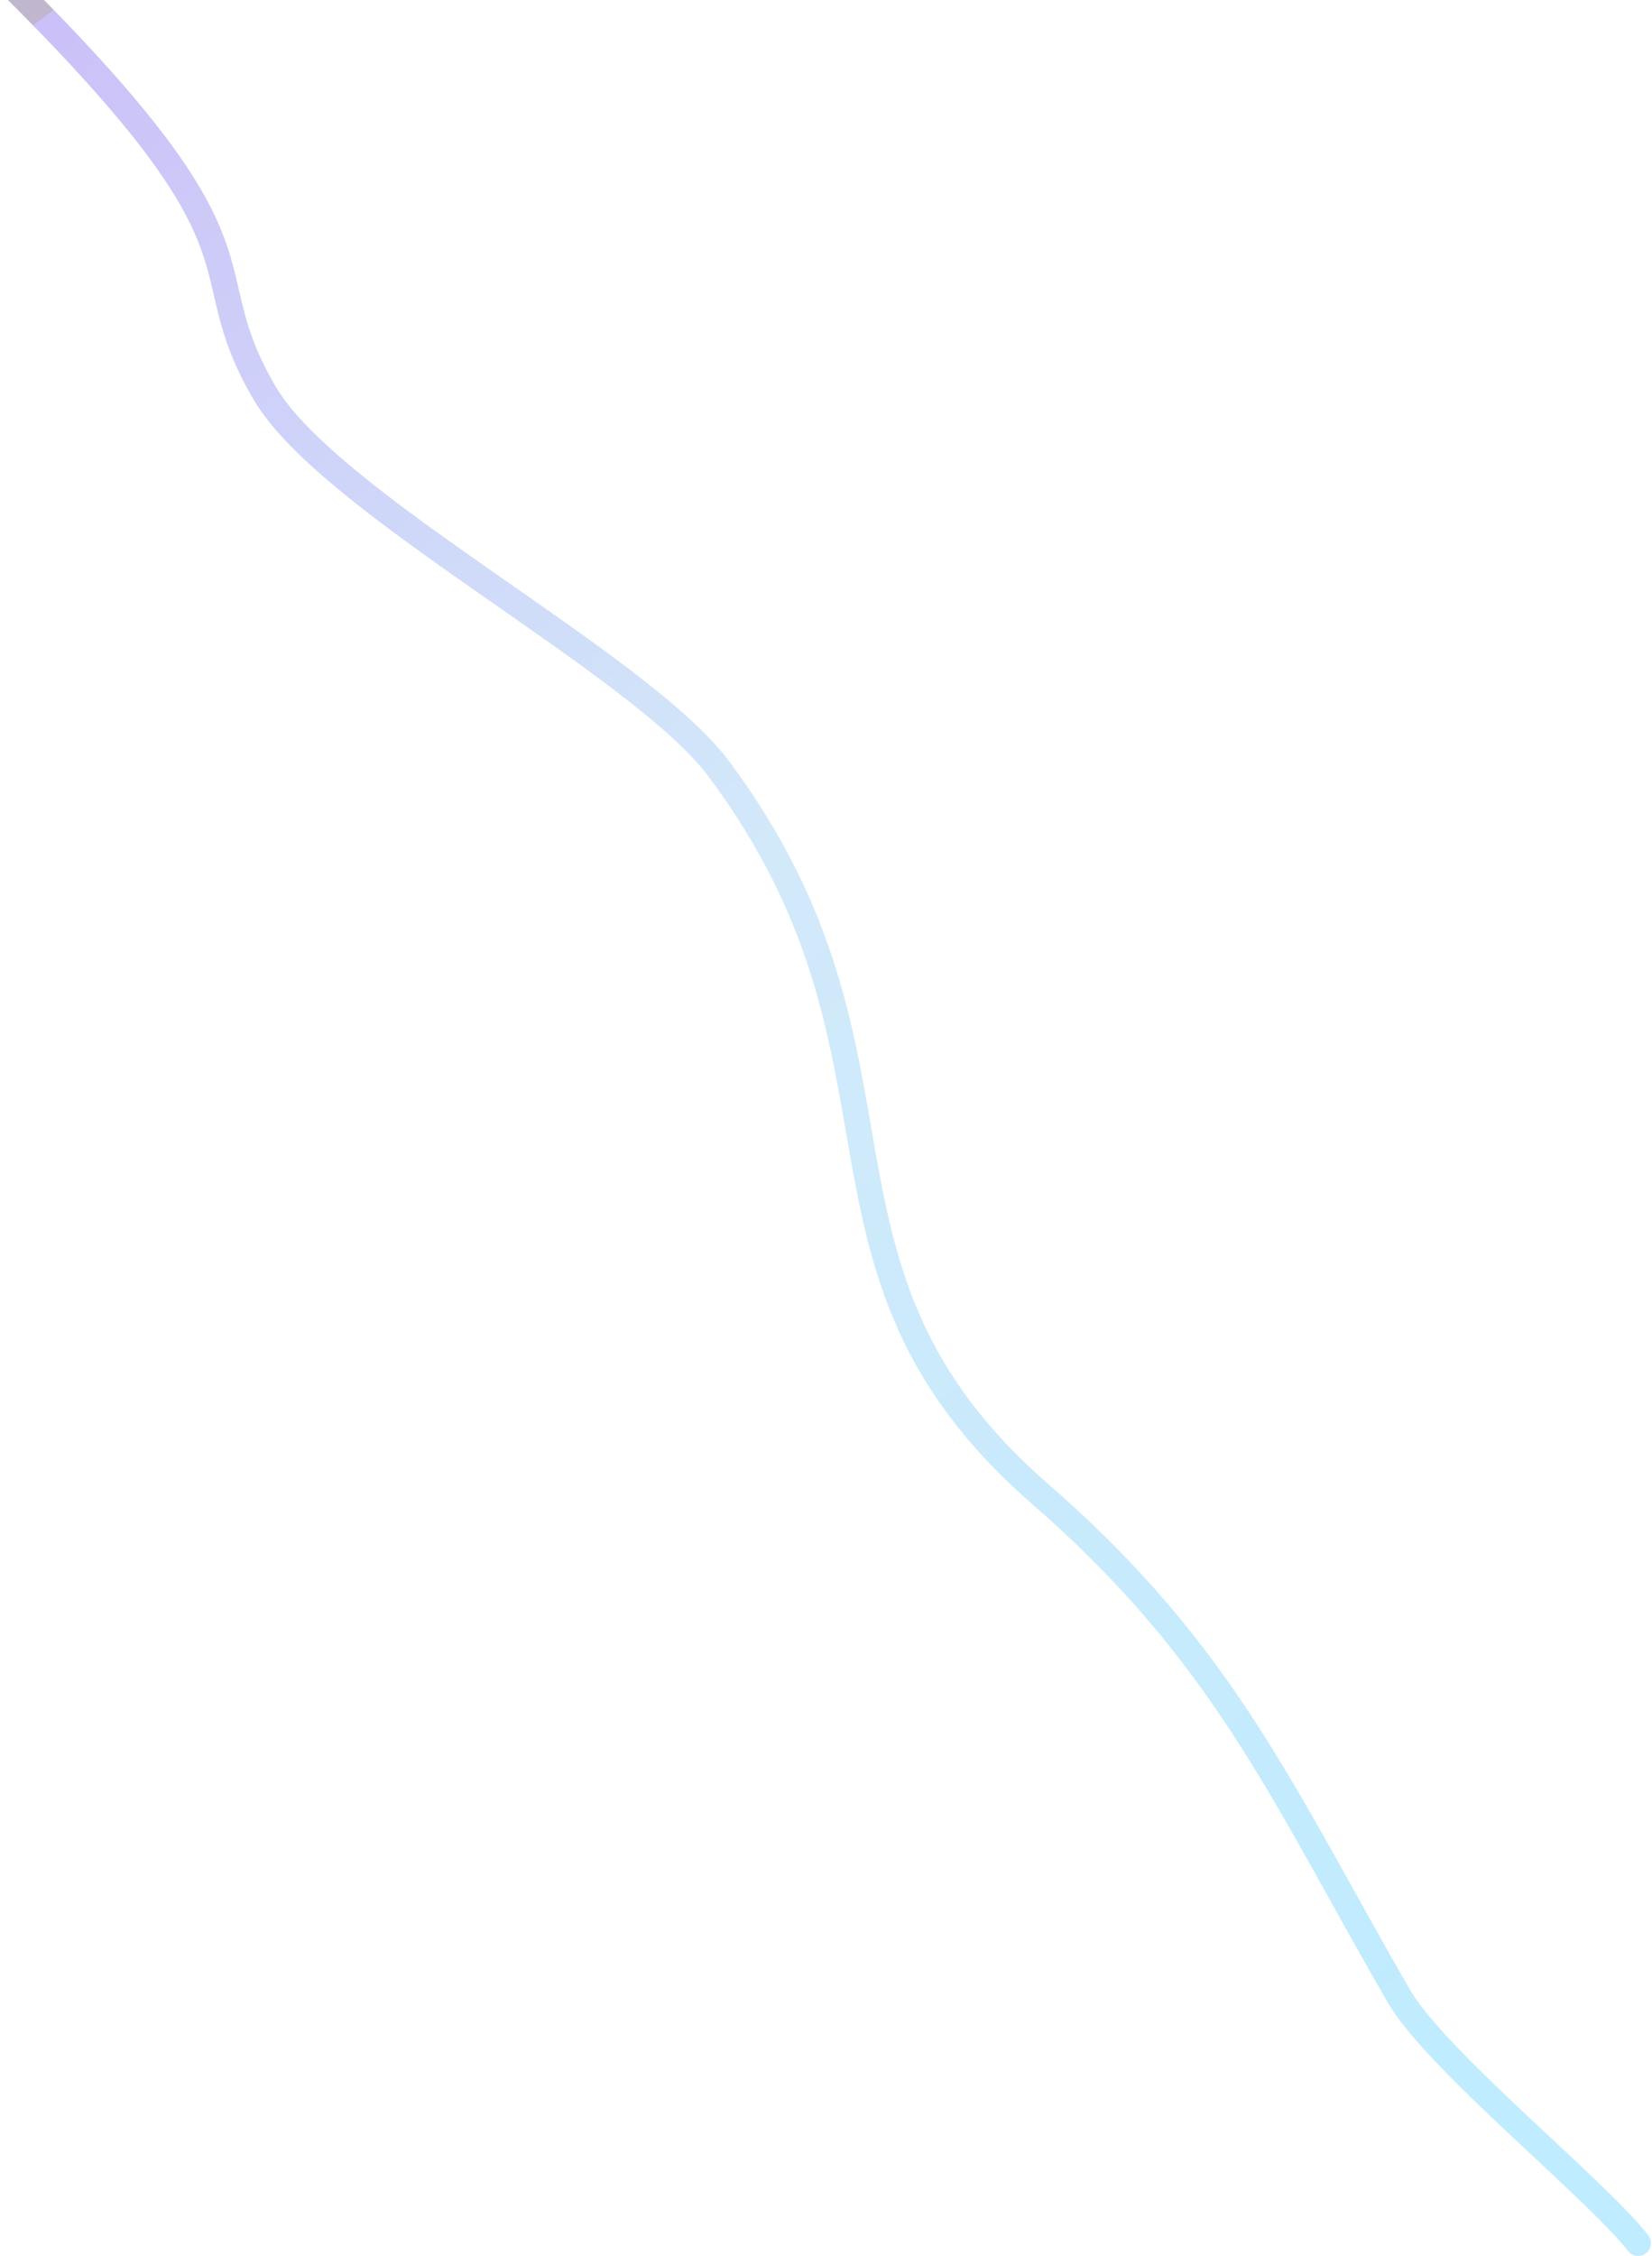 <svg width="1289" height="1760" viewBox="0 0 1289 1760" fill="none" xmlns="http://www.w3.org/2000/svg">
<path d="M10.316 -9.978C223.174 201.577 146.132 203.973 206.584 306.768C257.803 393.862 499.097 516.947 560.825 599.709C729.954 826.473 608.299 988.602 811.806 1165.55C955.112 1290.15 1000.34 1399.05 1091.3 1556.72C1120.44 1607.23 1245.67 1707.69 1278.16 1749.67" stroke="url(#paint0_linear_294_140)" stroke-opacity="0.3" stroke-width="20" stroke-linecap="round"/>
<defs>
<linearGradient id="paint0_linear_294_140" x1="4.651" y1="34.859" x2="1116.46" y2="1576.62" gradientUnits="userSpaceOnUse">
<stop stop-color="#2F0F62"/>
<stop offset="0" stop-color="#542FE9"/>
<stop offset="0.45" stop-color="#6BB8EF"/>
<stop offset="1" stop-color="#2DC0FF"/>
</linearGradient>
</defs>
</svg>
